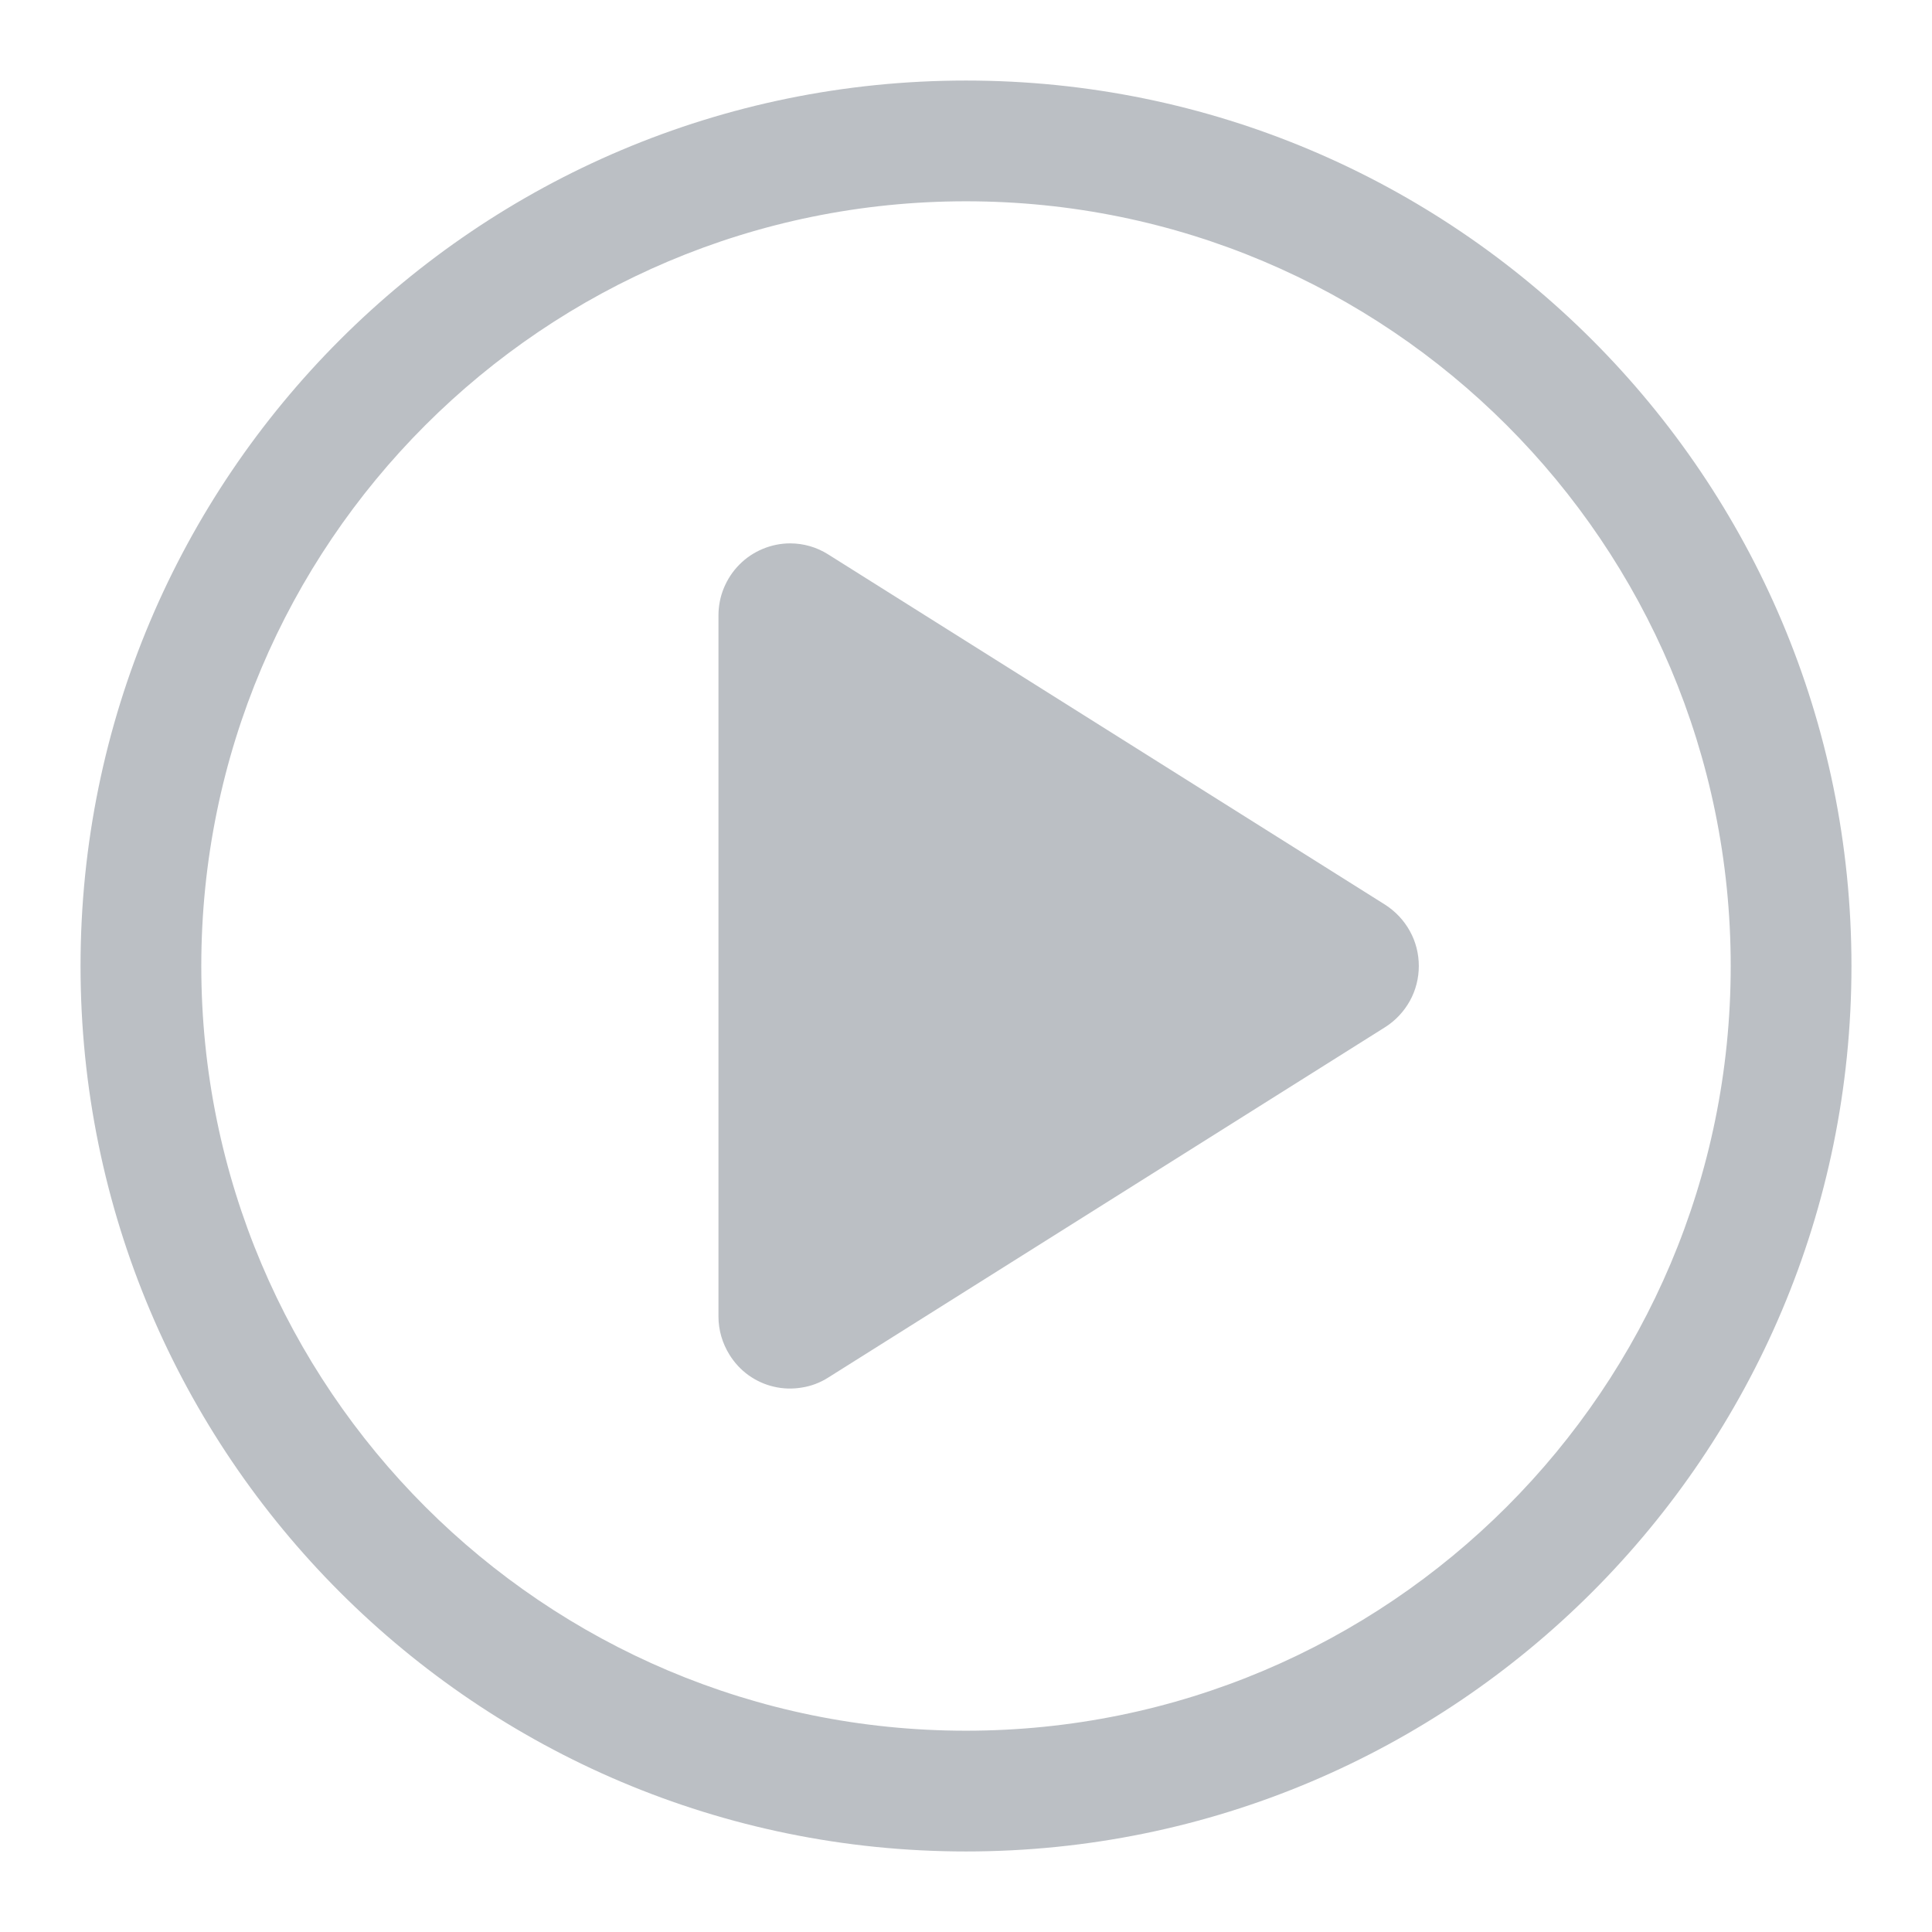 <svg width="16" height="16" viewBox="0 0 16 16" fill="none" xmlns="http://www.w3.org/2000/svg">
  <path d="M6.858 11.409L11.472 8.506C11.557 8.452 11.627 8.377 11.676 8.289C11.725 8.2 11.75 8.101 11.75 8C11.75 7.899 11.725 7.799 11.676 7.711C11.627 7.622 11.557 7.548 11.472 7.493L6.858 4.591C6.763 4.531 6.655 4.5 6.543 4.5C6.465 4.5 6.388 4.516 6.316 4.546C6.244 4.576 6.178 4.62 6.123 4.676C6.068 4.731 6.025 4.797 5.995 4.869C5.965 4.941 5.95 5.019 5.95 5.097V10.903C5.95 11.015 5.982 11.124 6.041 11.219C6.082 11.285 6.135 11.343 6.199 11.389C6.262 11.434 6.334 11.467 6.409 11.484C6.485 11.502 6.564 11.504 6.641 11.491C6.718 11.479 6.792 11.451 6.858 11.409Z" fill="#BBBFC4"/>
  <path fill-rule="evenodd" clip-rule="evenodd" d="M8 0.667C12.05 0.667 15.333 3.95 15.333 8C15.333 12.05 12.05 15.333 8 15.333C3.95 15.333 0.667 12.05 0.667 8C0.667 3.95 3.95 0.667 8 0.667ZM8 1.667C11.498 1.667 14.333 4.502 14.333 8C14.333 11.498 11.498 14.333 8 14.333C4.502 14.333 1.667 11.498 1.667 8C1.667 4.502 4.502 1.667 8 1.667Z" fill="#BBBFC4"/>
</svg>
